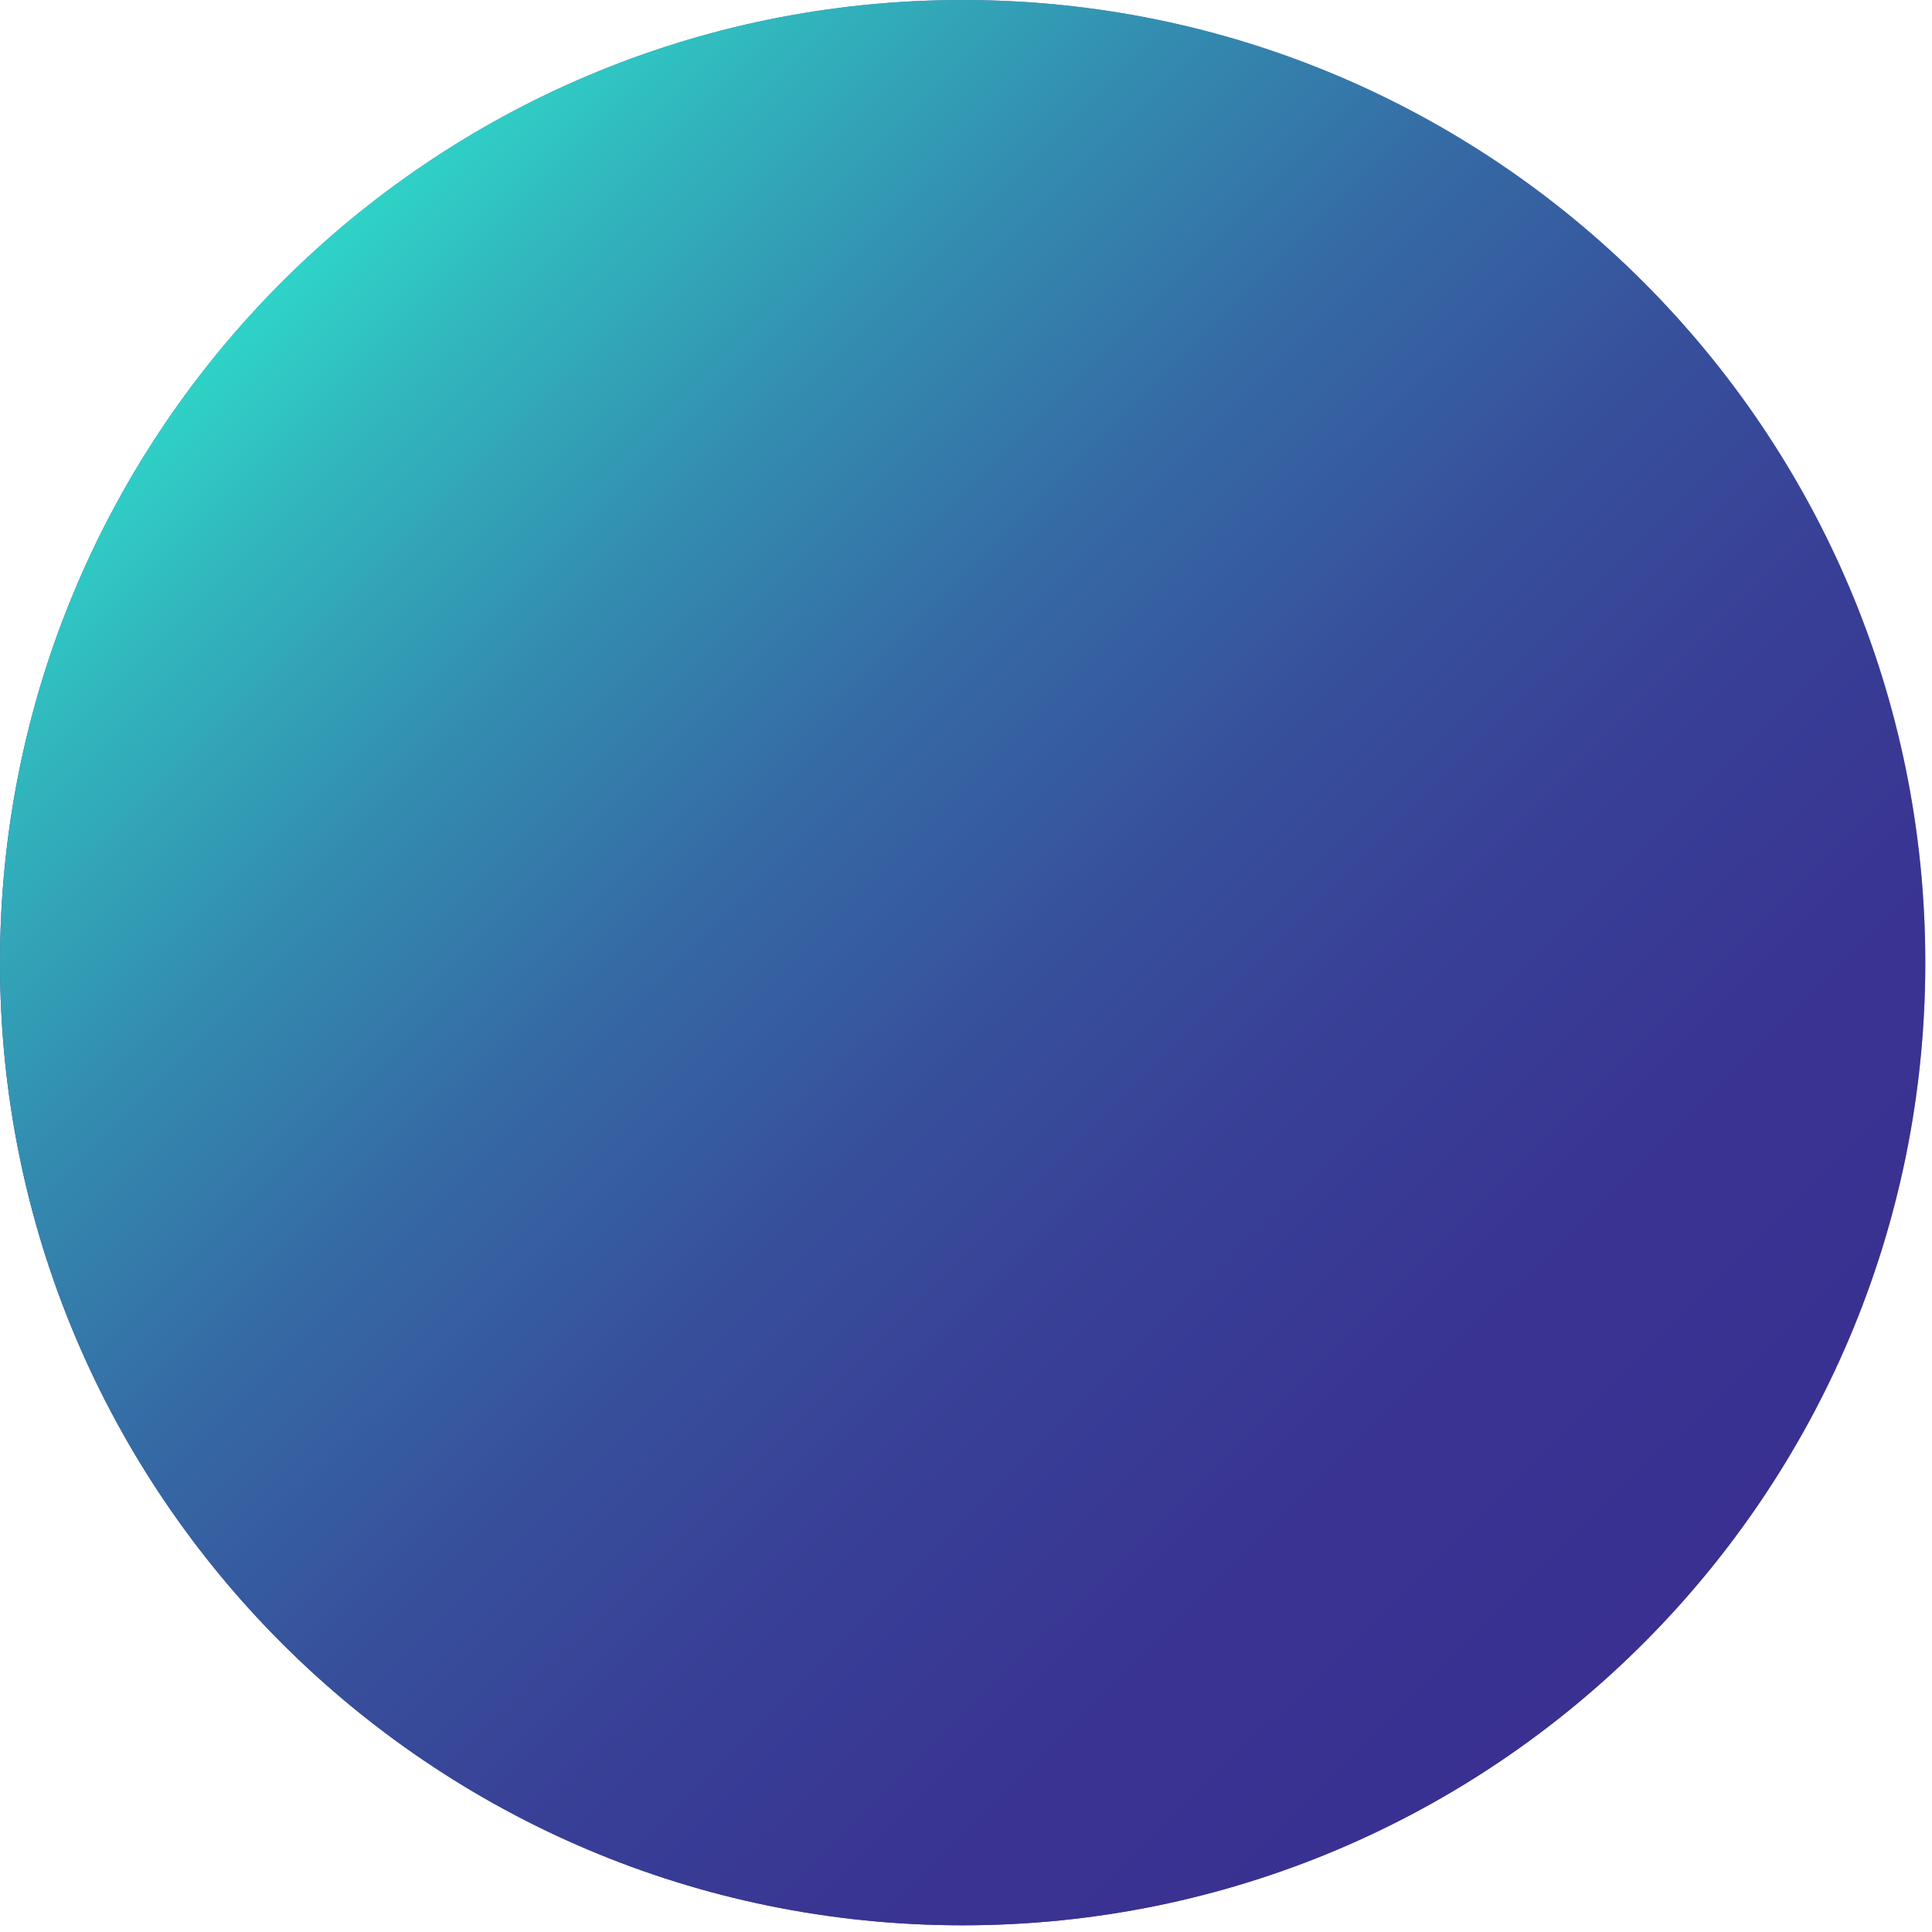 <svg width="109" height="109" viewBox="0 0 109 109" fill="none" xmlns="http://www.w3.org/2000/svg">
<path d="M54.311 108.622C84.306 108.622 108.622 84.306 108.622 54.311C108.622 24.316 84.306 0 54.311 0C24.316 0 0 24.316 0 54.311C0 84.306 24.316 108.622 54.311 108.622Z" fill="url(#paint0_radial_283_1180)"/>
<path d="M54.311 108.622C84.306 108.622 108.622 84.306 108.622 54.311C108.622 24.316 84.306 0 54.311 0C24.316 0 0 24.316 0 54.311C0 84.306 24.316 108.622 54.311 108.622Z" fill="url(#paint1_linear_283_1180)"/>
<defs>
<radialGradient id="paint0_radial_283_1180" cx="0" cy="0" r="1" gradientUnits="userSpaceOnUse" gradientTransform="translate(86.27 40.461) rotate(-36.771) scale(91.792 91.792)">
<stop stop-color="#C0BFF6"/>
<stop offset="1" stop-color="#393091"/>
</radialGradient>
<linearGradient id="paint1_linear_283_1180" x1="16.051" y1="15.744" x2="92.558" y2="92.864" gradientUnits="userSpaceOnUse">
<stop stop-color="#2FD3C7"/>
<stop offset="0.088" stop-color="#31B6BD"/>
<stop offset="0.229" stop-color="#338DB0"/>
<stop offset="0.373" stop-color="#356BA5"/>
<stop offset="0.521" stop-color="#37519C"/>
<stop offset="0.671" stop-color="#383F96"/>
<stop offset="0.828" stop-color="#393492"/>
<stop offset="1" stop-color="#393091"/>
</linearGradient>
</defs>
</svg>
